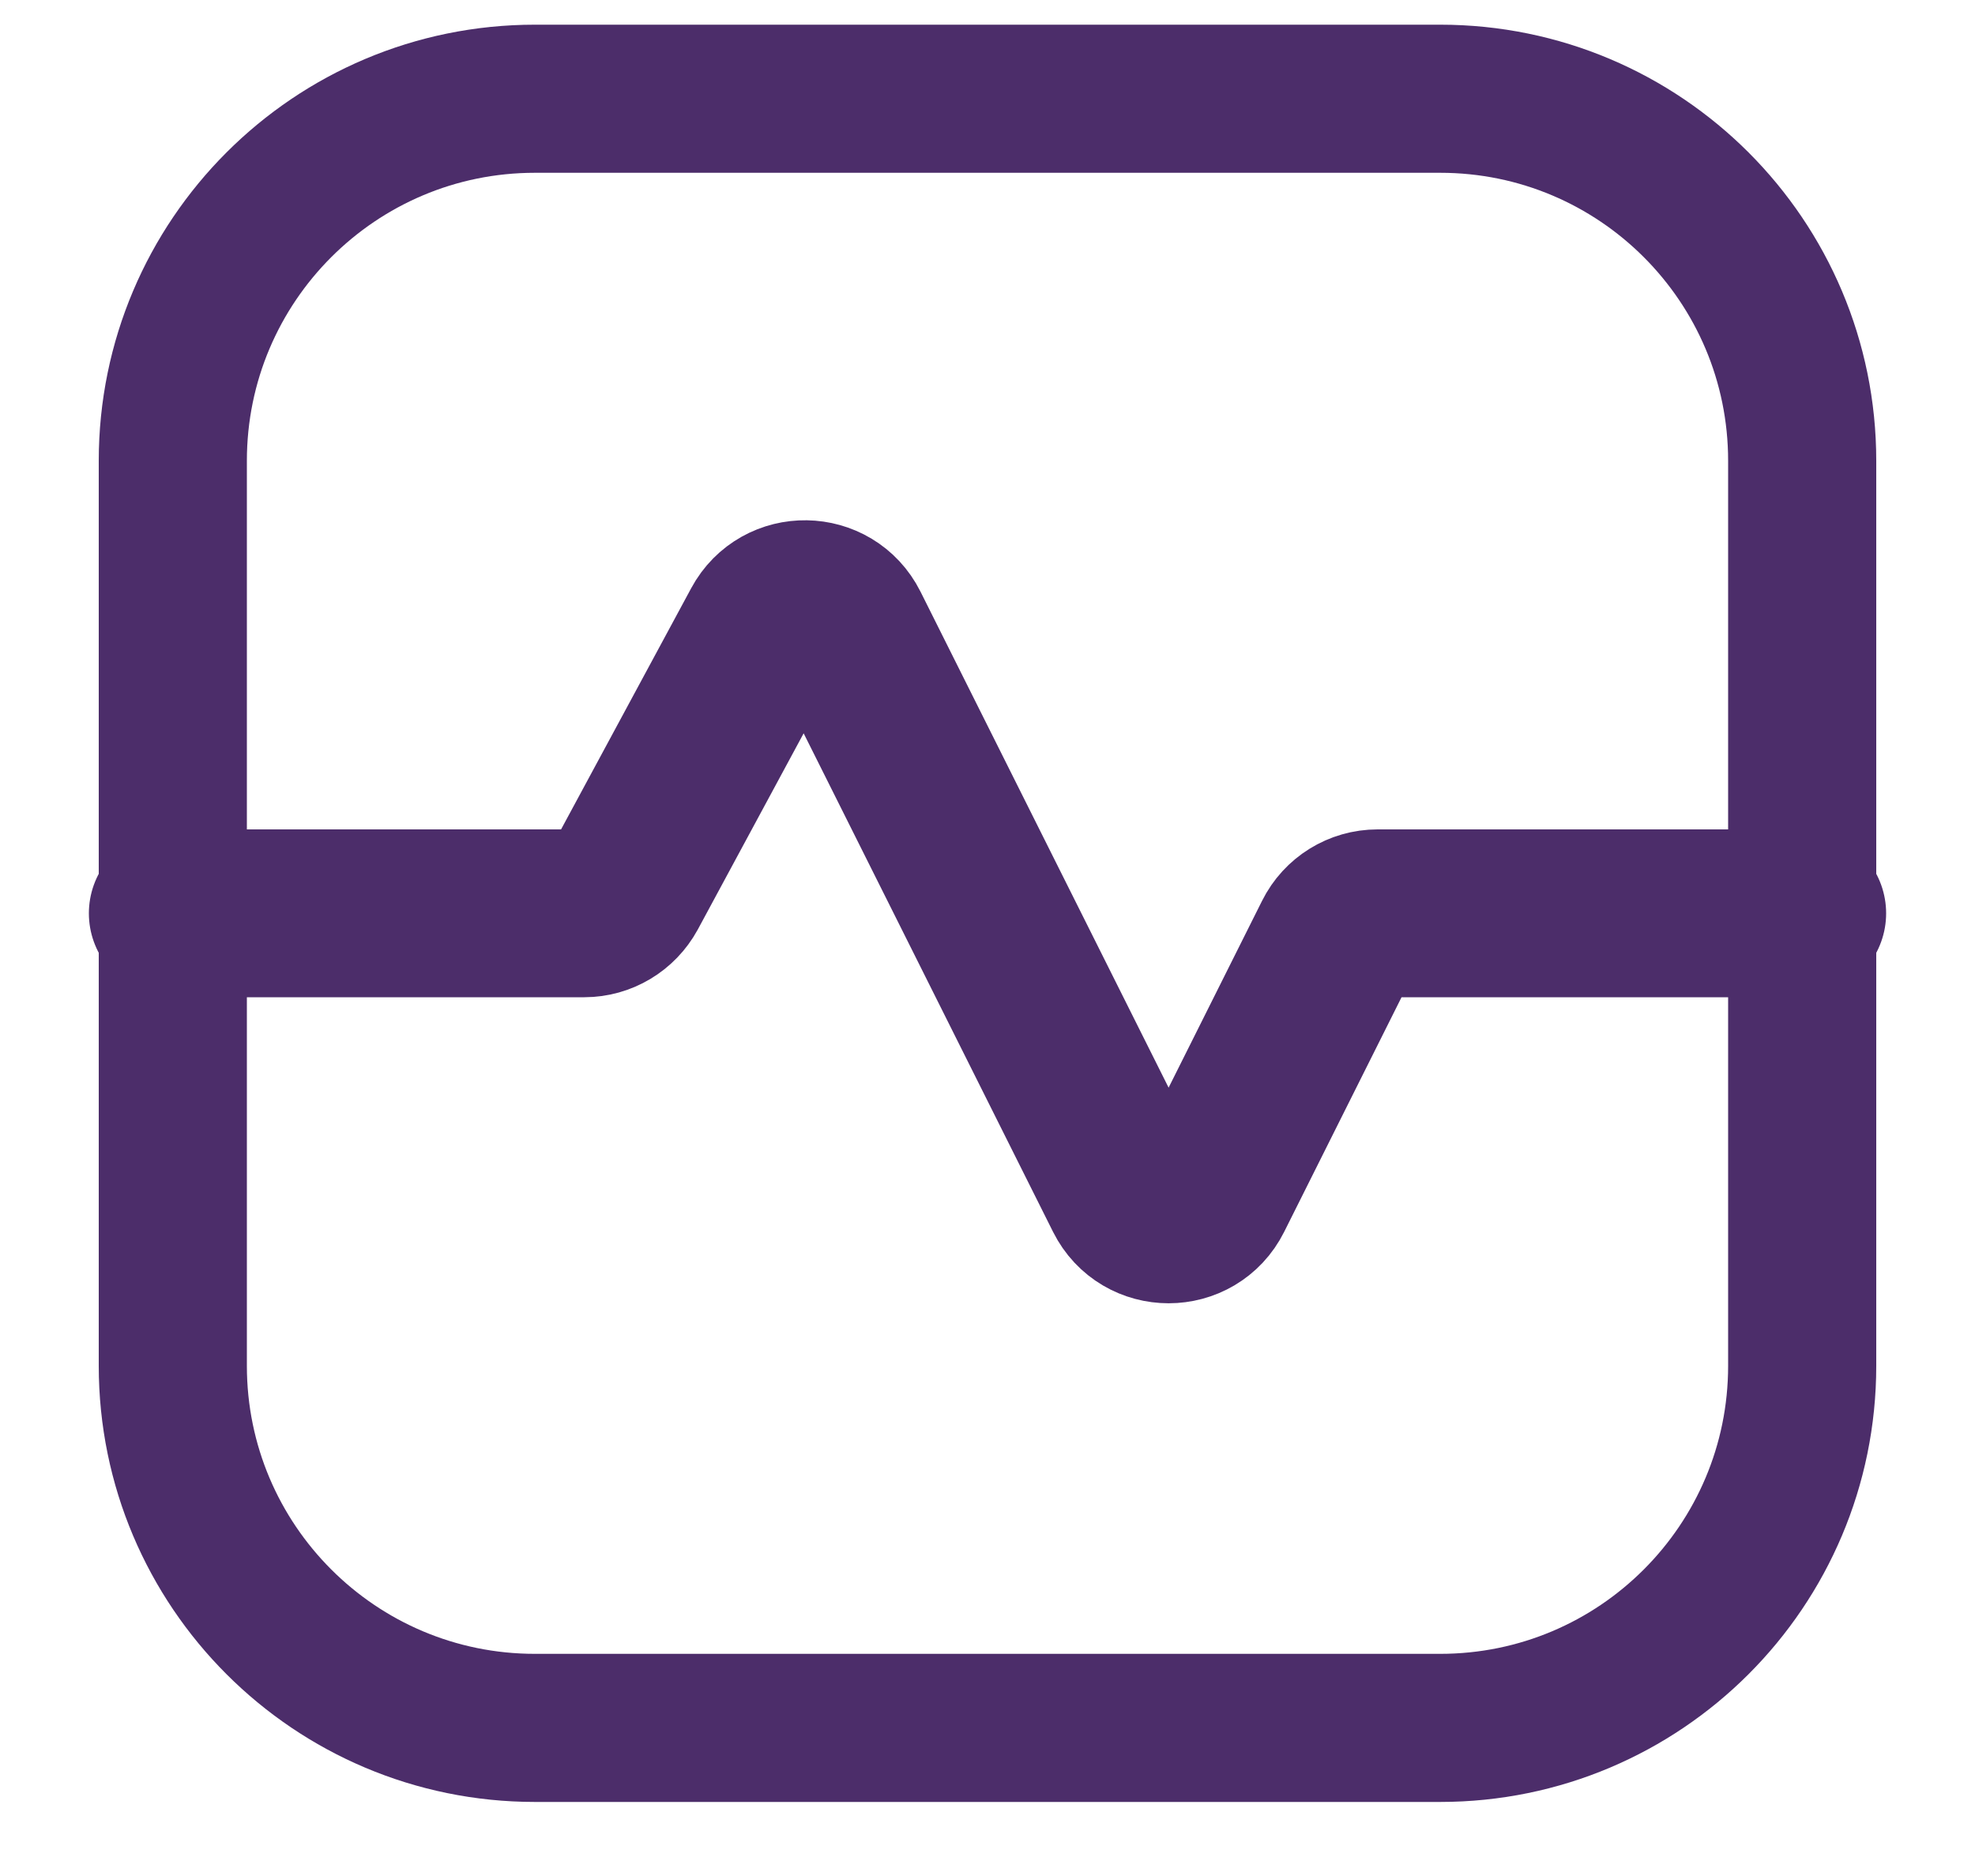 <svg width="20" height="19" viewBox="0 0 20 19" fill="none" xmlns="http://www.w3.org/2000/svg">
<path fill-rule="evenodd" clip-rule="evenodd" d="M18.25 4.667V13.833C18.25 15.858 16.609 17.5 14.584 17.5H5.417C3.392 17.5 1.75 15.858 1.75 13.833V4.667C1.75 2.642 3.392 1 5.417 1H14.584C16.609 1 18.25 2.642 18.25 4.667Z" stroke="#4C2D6A" stroke-width="1.5" stroke-linecap="round" stroke-linejoin="round"/>
<path d="M18.25 9.25H13.95C13.777 9.25 13.618 9.348 13.541 9.503L12.244 12.096C12.075 12.434 11.593 12.434 11.424 12.096L8.561 6.372C8.395 6.041 7.924 6.033 7.748 6.36L6.319 9.009C6.238 9.157 6.084 9.25 5.916 9.25H1.75" stroke="#4C2D6A" stroke-width="1.7" stroke-linecap="round" stroke-linejoin="round"/>
</svg>
